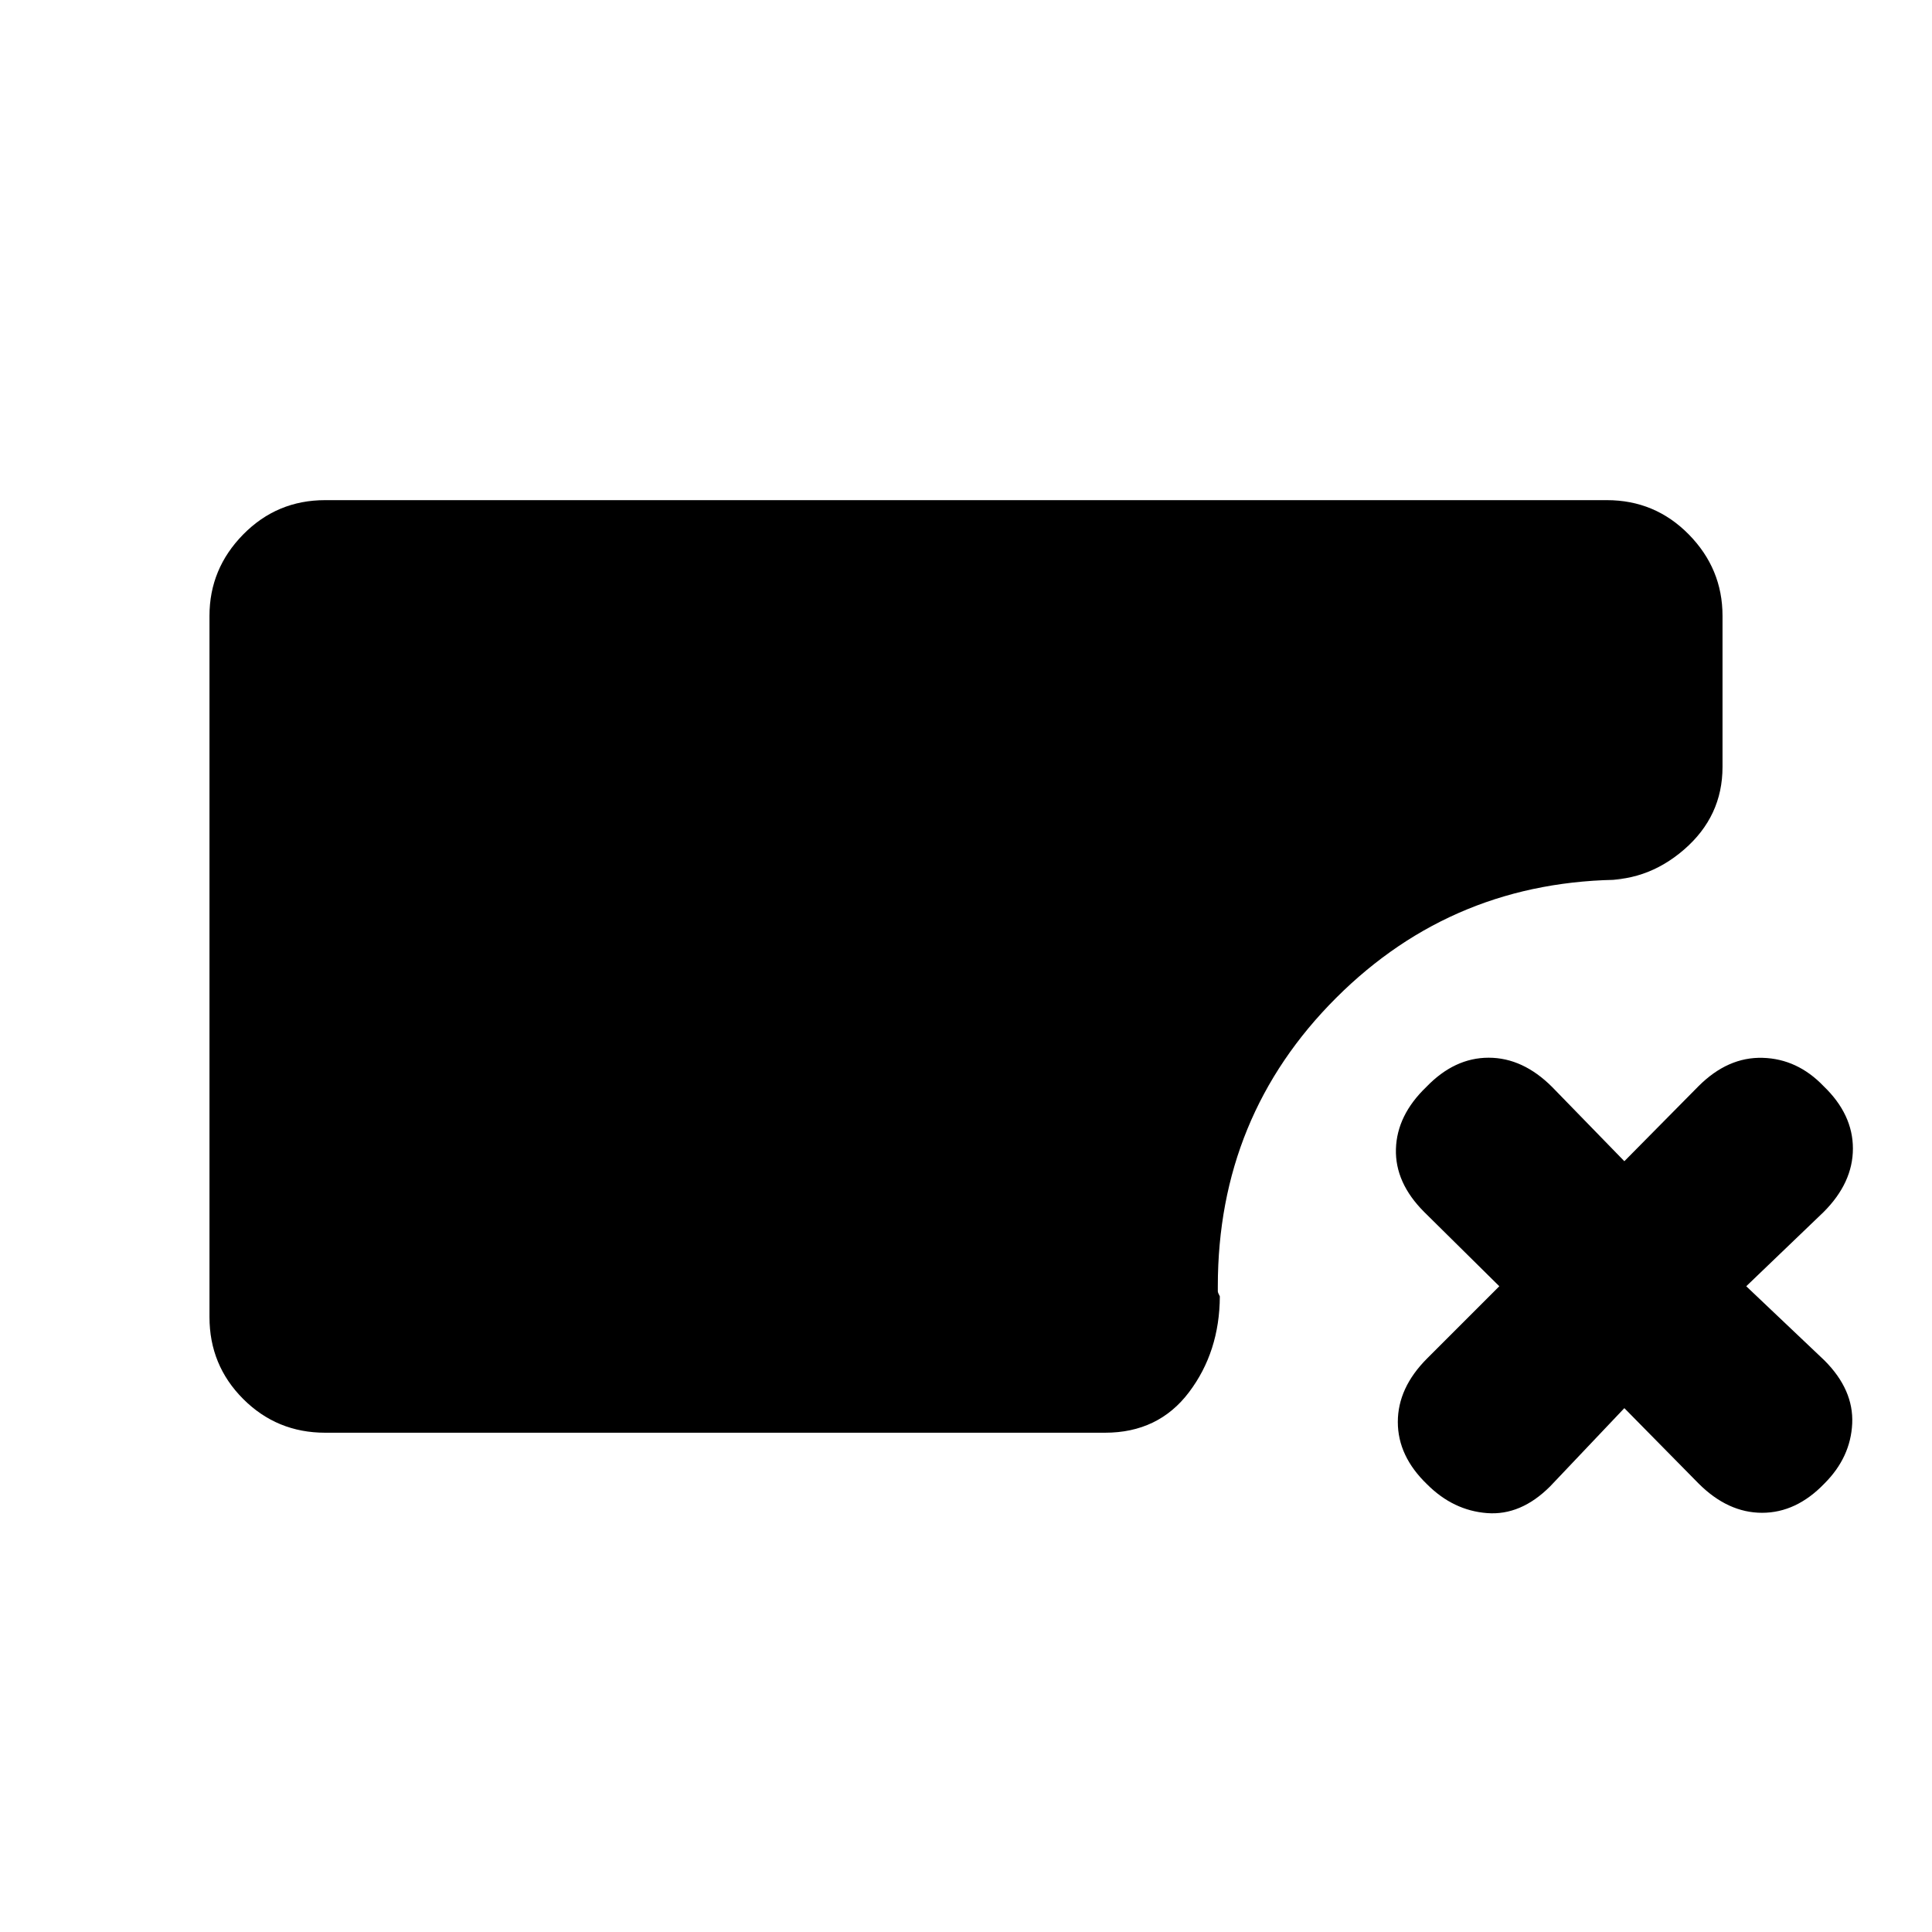 <svg xmlns="http://www.w3.org/2000/svg" height="20" viewBox="0 -960 960 960" width="20"><path d="M161.57-248.09q-23.96 0-40.72-16.76-16.76-16.76-16.76-40.72V-654q0-23.39 16.76-40.44 16.76-17.04 40.72-17.04h636.86q23.96 0 40.72 17.04 16.76 17.05 16.76 40.44v75.09q0 24.52-19.11 41.06-19.1 16.55-43.63 14.98h13.96q-84.43 0-143.22 58.72-58.78 58.72-58.78 143.28v2.52q0 .65 1 2.52-.13 27.53-15.33 47.63-15.19 20.11-41.71 20.11H161.57Zm645.56-12.21-36.87 38.87q-14.56 14.56-31.35 13.28-16.78-1.28-29.78-14.28-14.56-14-14.56-31T709.13-285L745-320.87l-37.3-36.87q-14.57-14.56-14.07-31.35.5-16.78 15.07-30.78 14-14.56 31-14.56t31.56 14.56L807.13-383 844-420.3q14.57-14.57 31.85-14.07t30.28 14.07q14.57 14 14.57 31t-14.57 31.56l-38.43 36.87L906.57-284q14.56 14.57 13.78 31.35-.78 16.78-13.78 29.78-14 14.57-31 14.57T844-222.87l-36.87-37.43Z"/></svg>